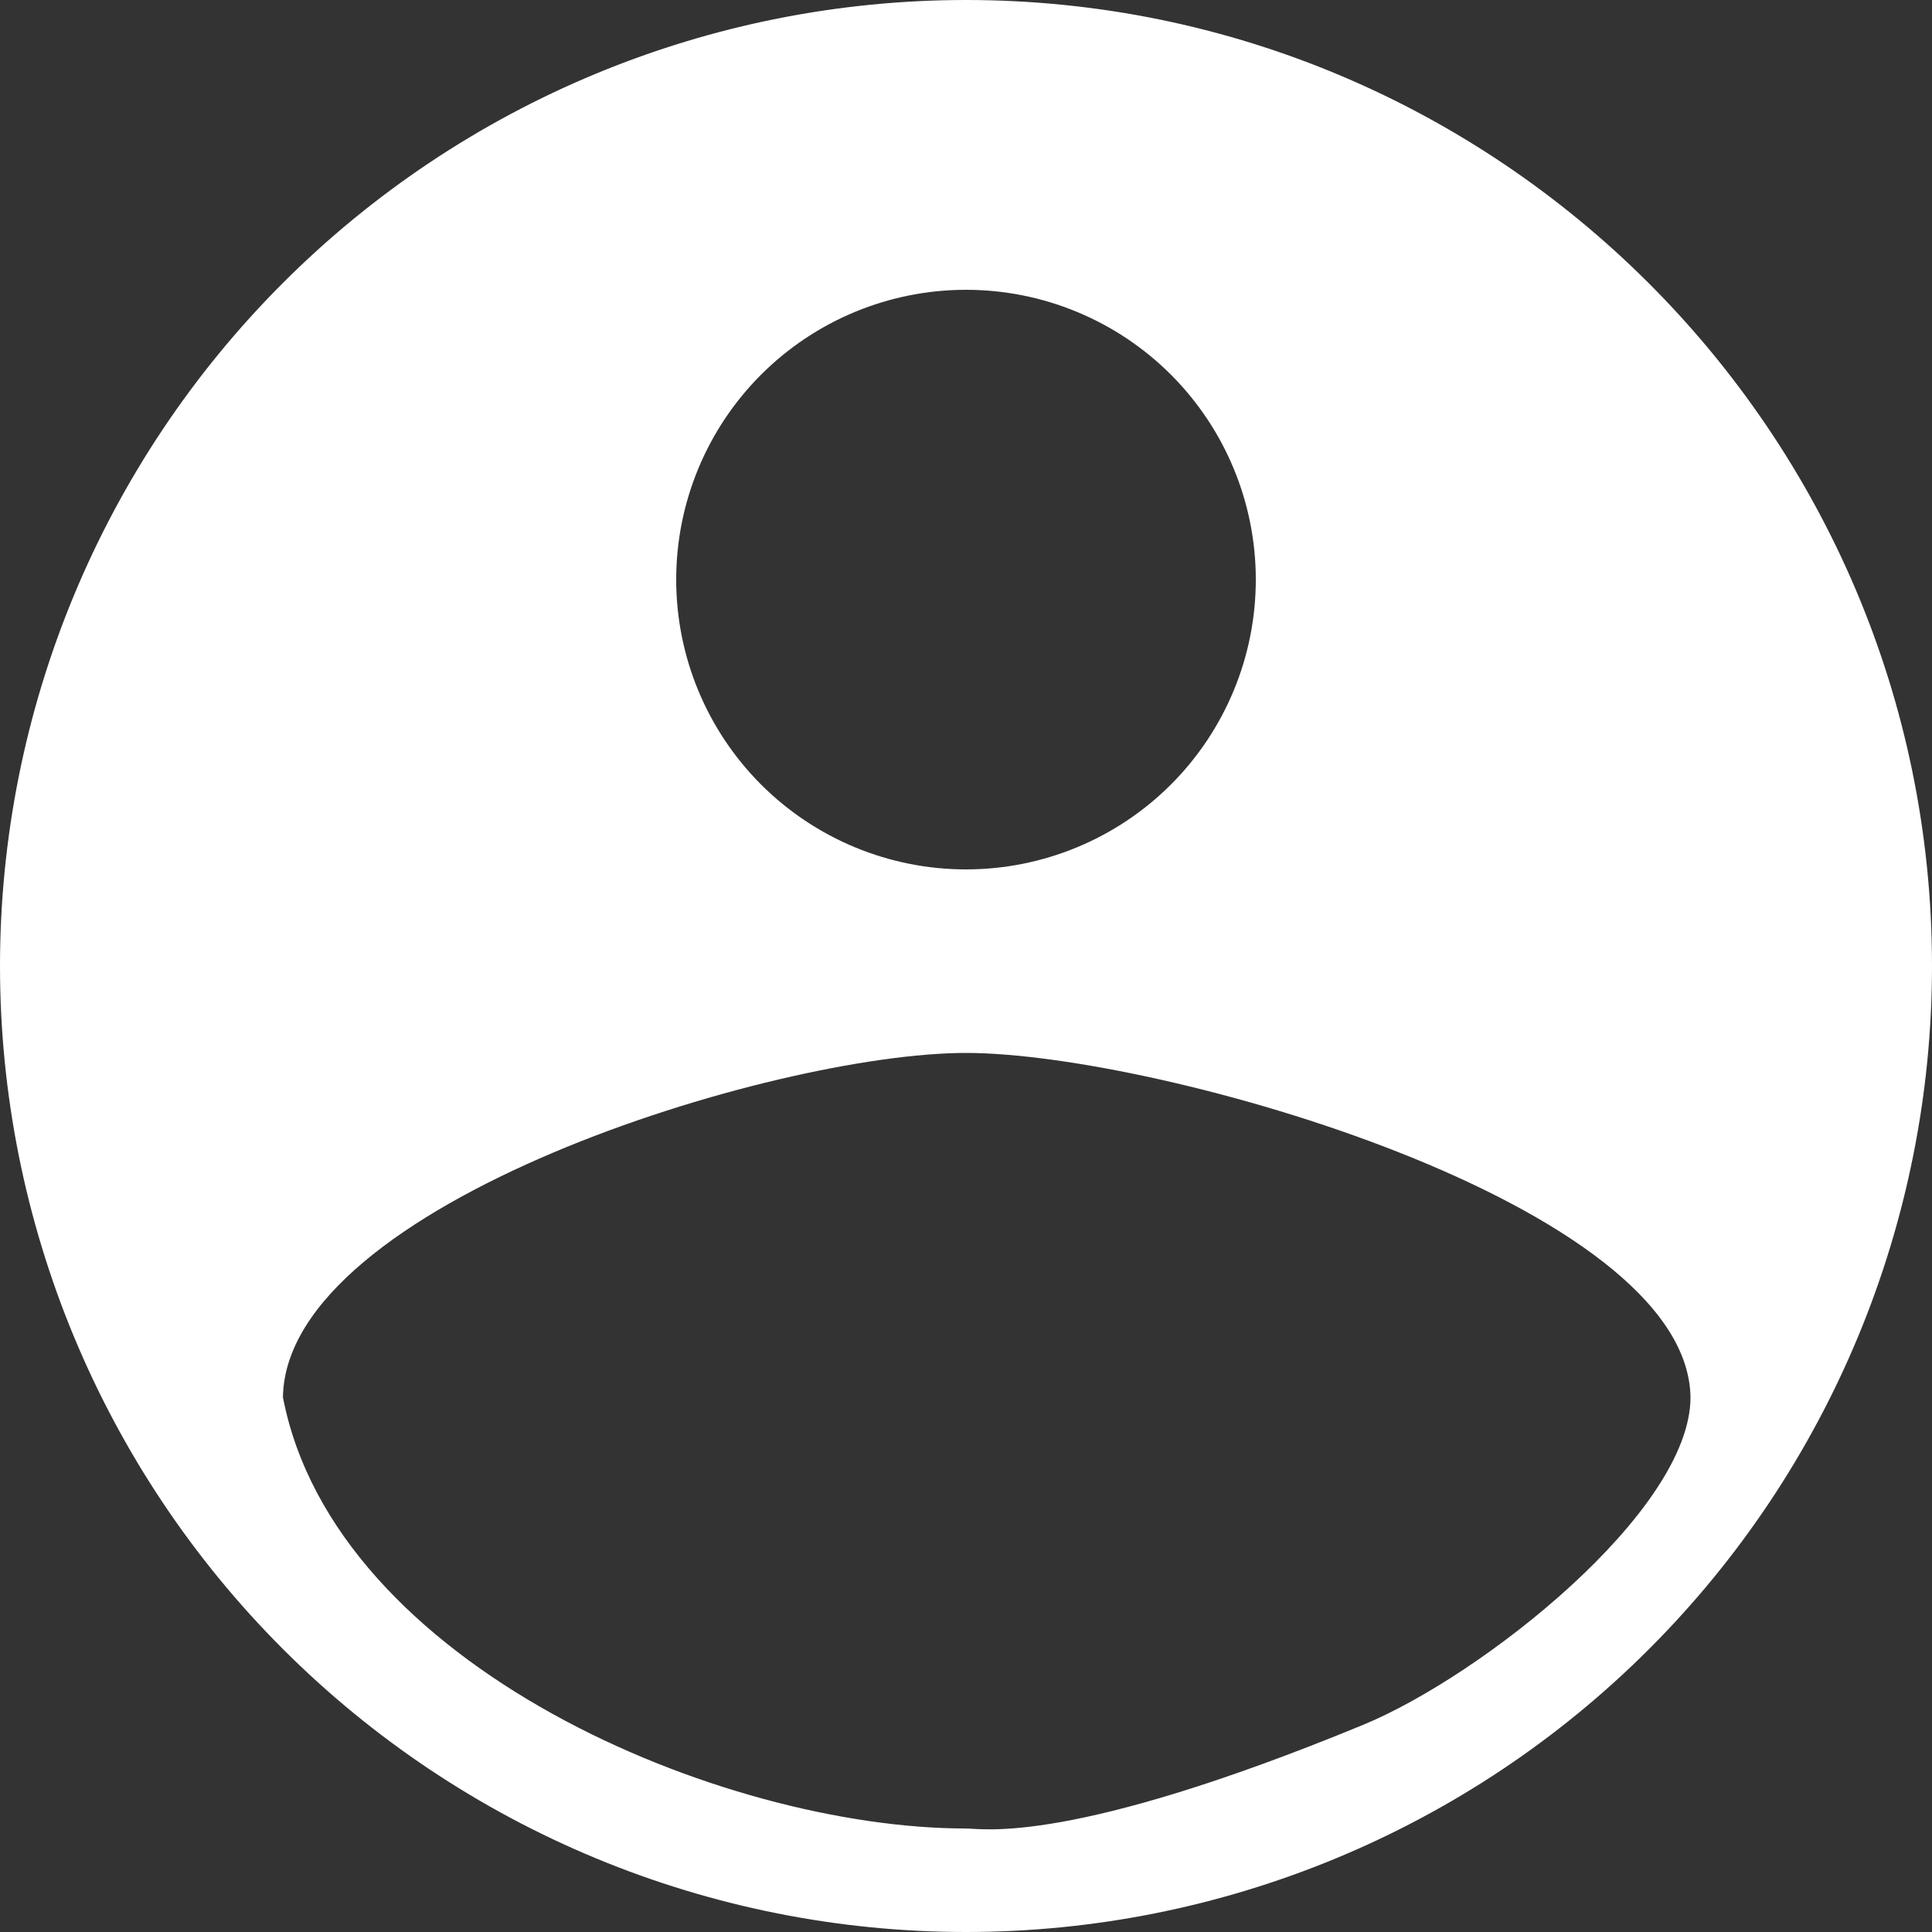 <svg width="56" height="56" viewBox="0 0 56 56" fill="none" xmlns="http://www.w3.org/2000/svg">
<rect x="0" y="0" width="56" height="56" fill="#333333" stroke="none"/>
<path d="M28 53C20.929 53 9.701 48.3 8.201 40.5C8.285 34.9 22.4 30.52 28 30.52C33.6 30.52 48.916 34.9 49 40.5C49 43.8 42.957 48.577 39.5 50C31 53.5 28.5 53 28 53ZM28 8.4C30.228 8.4 32.364 9.285 33.94 10.86C35.515 12.436 36.4 14.572 36.4 16.8C36.4 19.028 35.515 21.164 33.94 22.74C32.364 24.315 30.228 25.2 28 25.2C25.772 25.2 23.636 24.315 22.06 22.74C20.485 21.164 19.6 19.028 19.6 16.8C19.6 14.572 20.485 12.436 22.06 10.86C23.636 9.285 25.772 8.4 28 8.4ZM28 0C24.323 0 20.682 0.724 17.285 2.131C13.888 3.538 10.801 5.601 8.201 8.201C2.95 13.452 0 20.574 0 28C0 35.426 2.95 42.548 8.201 47.799C10.801 50.399 13.888 52.462 17.285 53.869C20.682 55.276 24.323 56 28 56C35.426 56 42.548 53.05 47.799 47.799C53.05 42.548 56 35.426 56 28C56 12.516 43.4 0 28 0Z" fill="white"/>
</svg>
